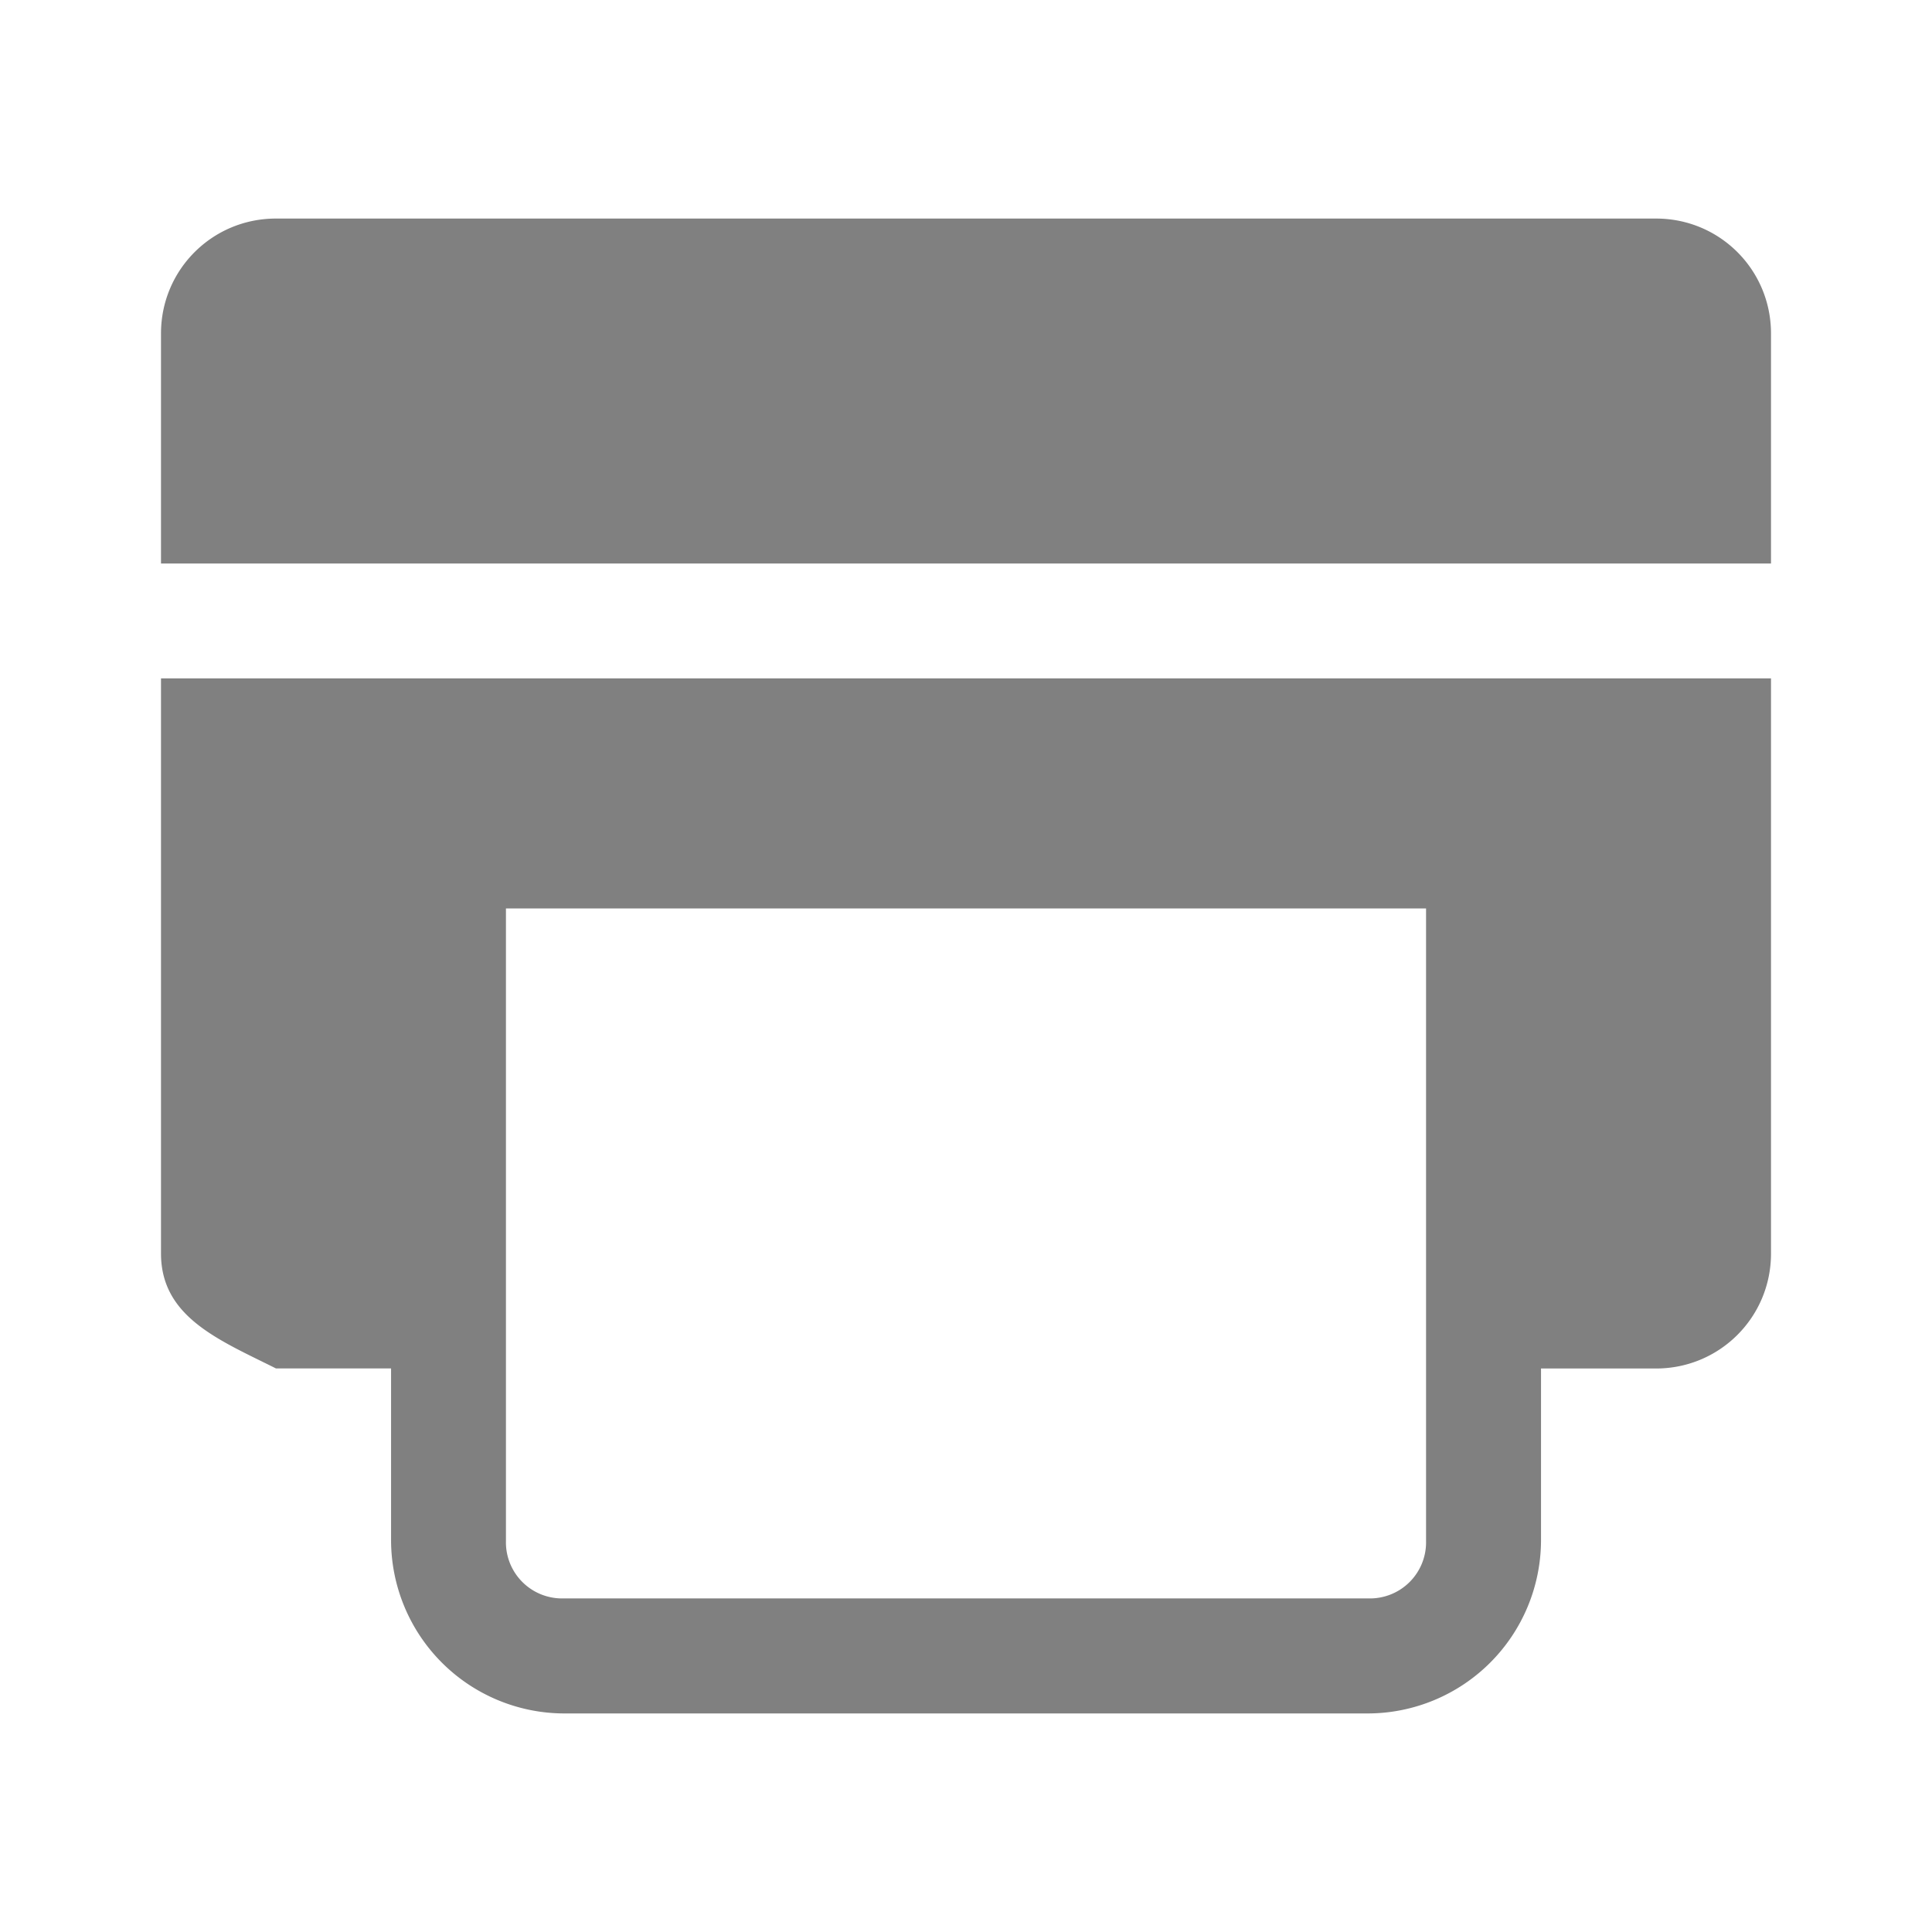 <?xml version="1.0" encoding="UTF-8" standalone="no"?>
<svg
   xmlns:dc="http://purl.org/dc/elements/1.1/"
   xmlns:cc="http://creativecommons.org/ns#"
   xmlns:rdf="http://www.w3.org/1999/02/22-rdf-syntax-ns#"
   xmlns:svg="http://www.w3.org/2000/svg"
   xmlns="http://www.w3.org/2000/svg"
   xmlns:sodipodi="http://sodipodi.sourceforge.net/DTD/sodipodi-0.dtd"
   xmlns:inkscape="http://www.inkscape.org/namespaces/inkscape"
   width="24"
   height="24"
   version="1"
   id="svg4"
   sodipodi:docname="printer-network-symbolic.svg"
   inkscape:version="0.92.4 (5da689c313, 2019-01-14)">
  <defs
     id="defs8" />
  <sodipodi:namedview
     pagecolor="#ffffff"
     bordercolor="#666666"
     borderopacity="1"
     objecttolerance="10"
     gridtolerance="10"
     guidetolerance="10"
     inkscape:pageopacity="0"
     inkscape:pageshadow="2"
     inkscape:window-width="640"
     inkscape:window-height="480"
     id="namedview6"
     showgrid="false"
     inkscape:zoom="9.8333333"
     inkscape:cx="10.220339"
     inkscape:cy="12"
     inkscape:window-x="0"
     inkscape:window-y="25"
     inkscape:window-maximized="0"
     inkscape:current-layer="svg4" />
  <path
     d="M 3.428,2.715 C 2.638,2.715 2,3.35 2,4.143 V 7 H 22 V 4.143 C 22,3.352 21.364,2.715 20.572,2.715 Z M 2,8.427 v 7.144 c 0,0.79 0.72,1.074 1.428,1.428 h 1.43 v 2.143 A 2.155,2.155 0 0 0 7,21.285 h 10 a 2.155,2.155 0 0 0 2.143,-2.142 V 17 h 1.429 C 21.362,17 22,16.364 22,15.572 V 8.427 Z m 4.285,2.858 h 11.43 v 7.857 A 0.697,0.697 0 0 1 17,19.856 H 7 A 0.697,0.697 0 0 1 6.285,19.142 Z"
     class="ColorScheme-Text error"
     id="path2"
     inkscape:connector-curvature="0"
     style="color:#ff2155;fill:#808080" />
</svg>
